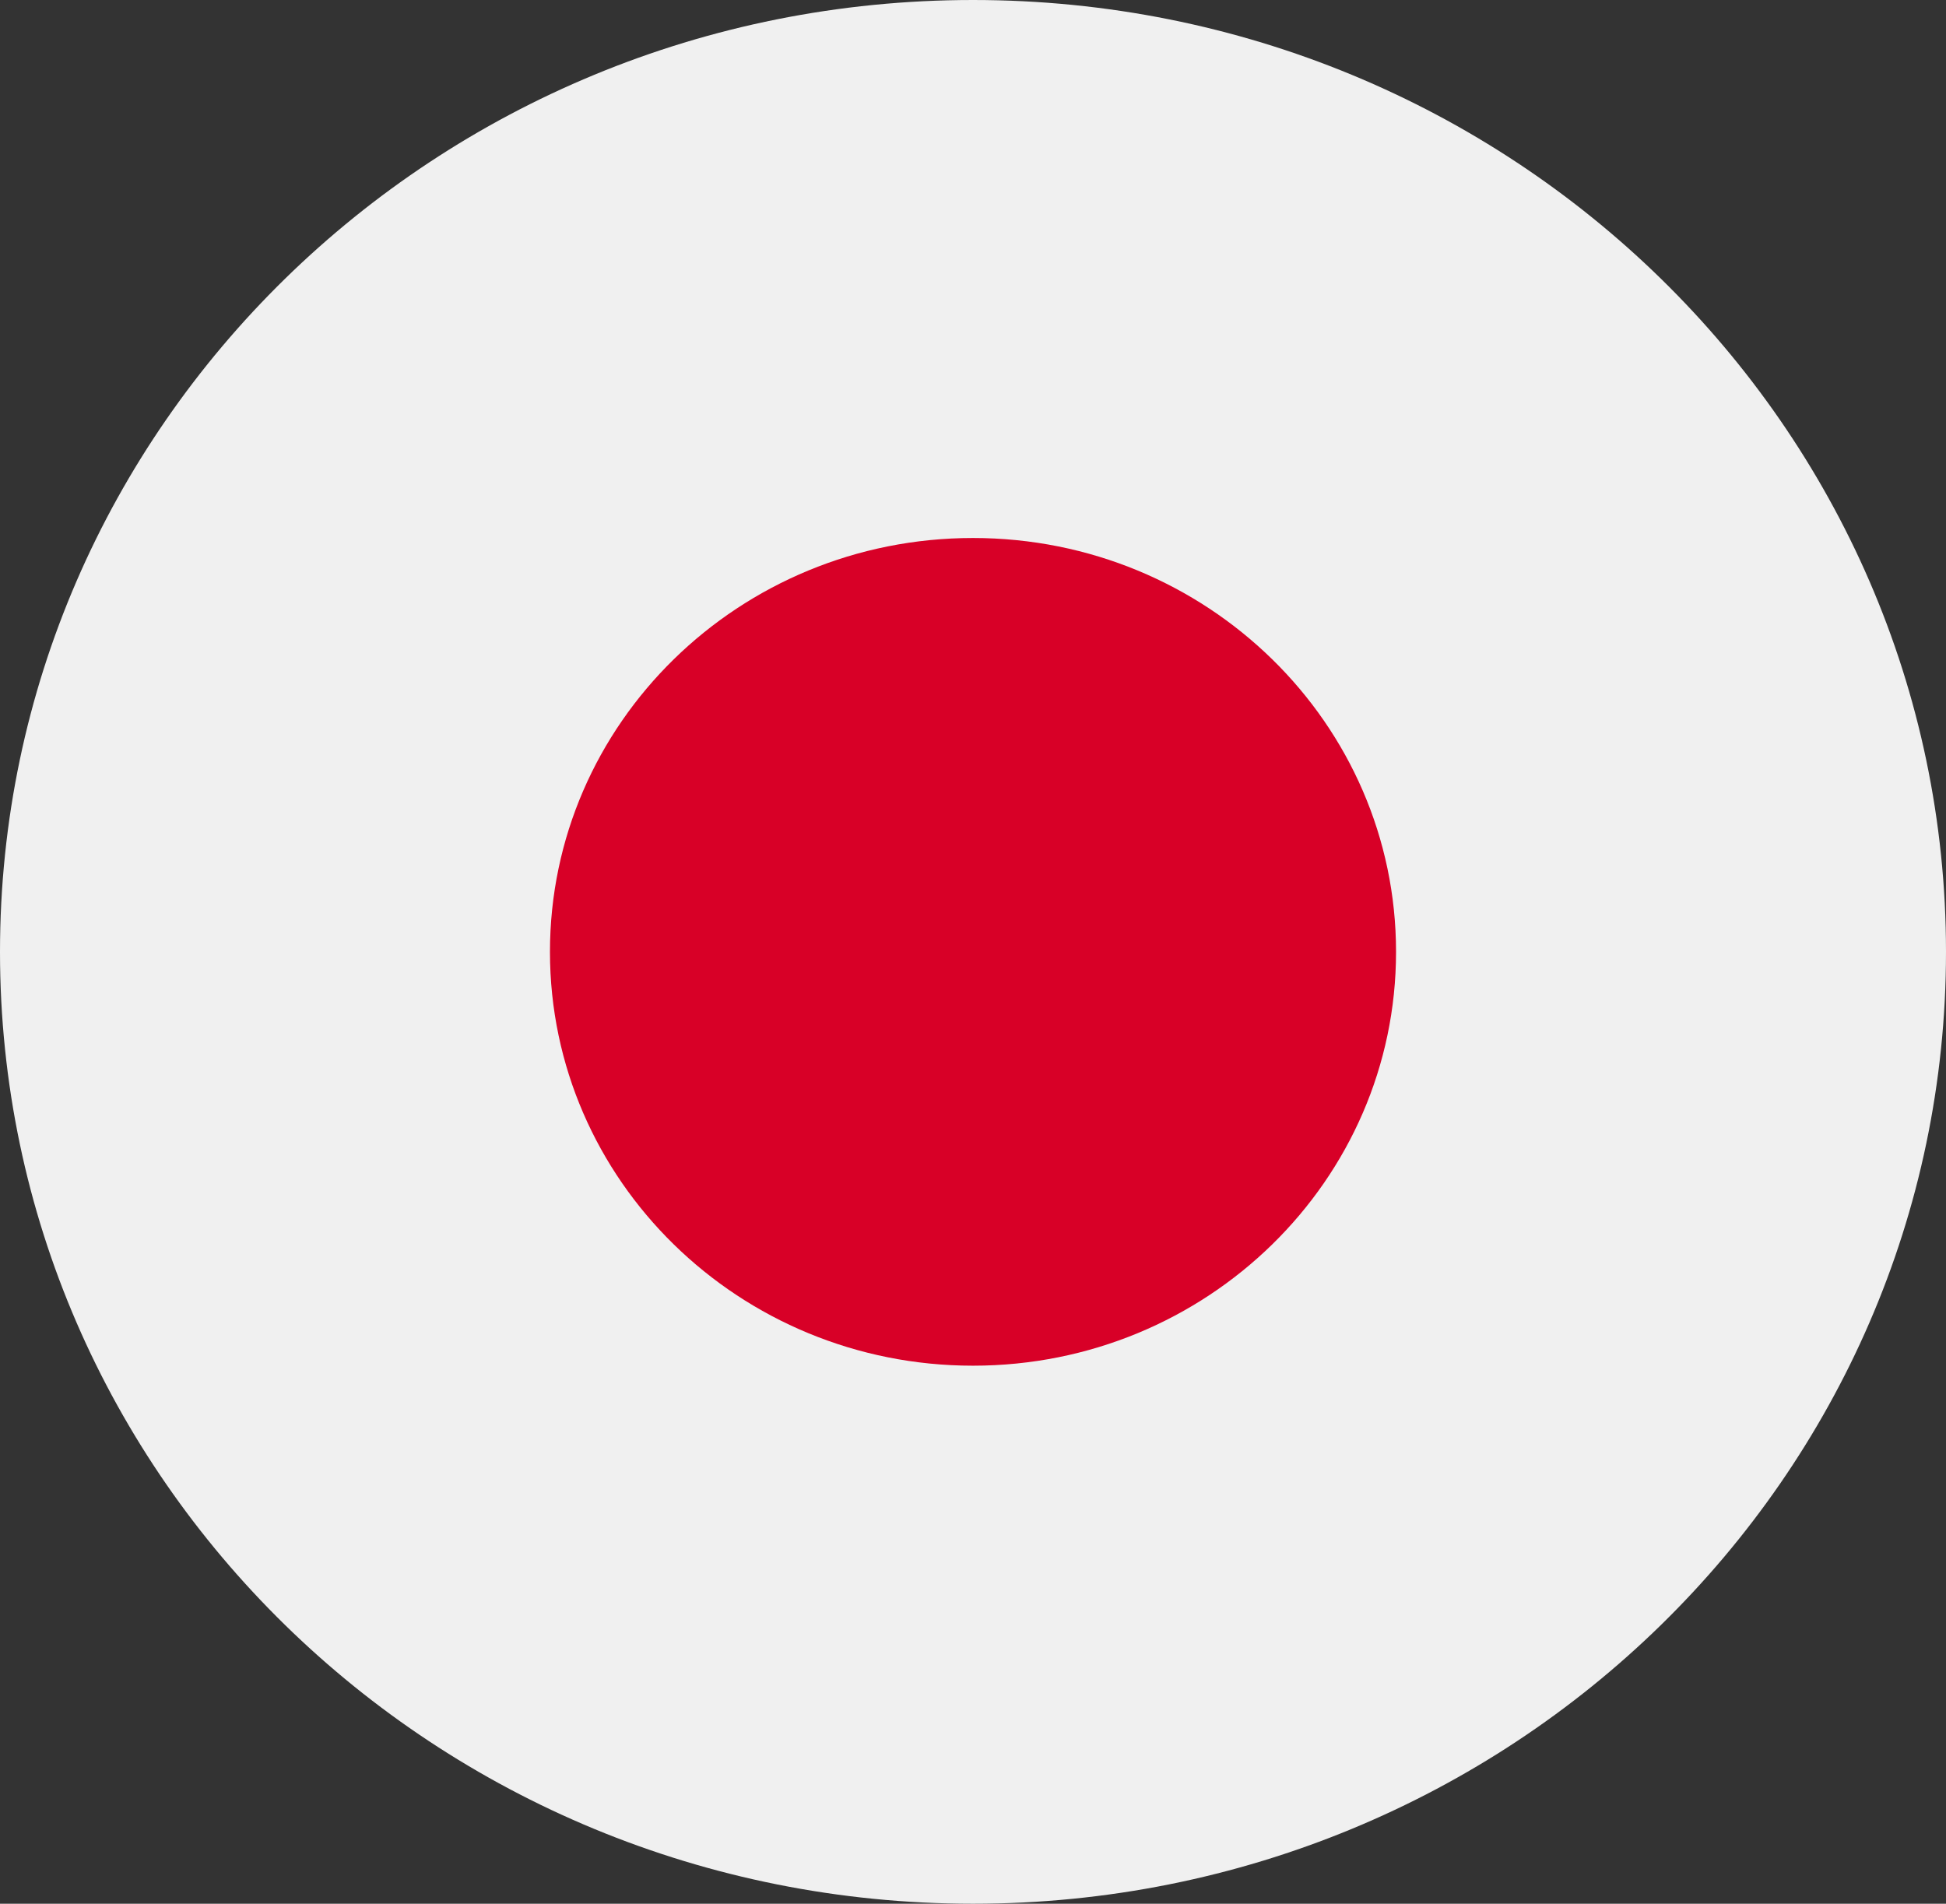 <svg width="46" height="45" viewBox="0 0 46 45" fill="none" xmlns="http://www.w3.org/2000/svg">
<rect x="0" y="0" width="46" height="45" fill="#333333" stroke="none"/>
<g clip-path="url(#clip0_105_1739)">
<path d="M23 45C35.703 45 46 34.926 46 22.5C46 10.074 35.703 0 23 0C10.297 0 0 10.074 0 22.5C0 34.926 10.297 45 23 45Z" fill="#F0F0F0"/>
<path d="M23 32.282C28.523 32.282 33 27.903 33 22.5C33 17.097 28.523 12.717 23 12.717C17.477 12.717 13 17.097 13 22.5C13 27.903 17.477 32.282 23 32.282Z" fill="#D80027"/>
</g>
<defs>
<clipPath id="clip0_105_1739">
<rect width="46" height="45" fill="white"/>
</clipPath>
</defs>
</svg>
